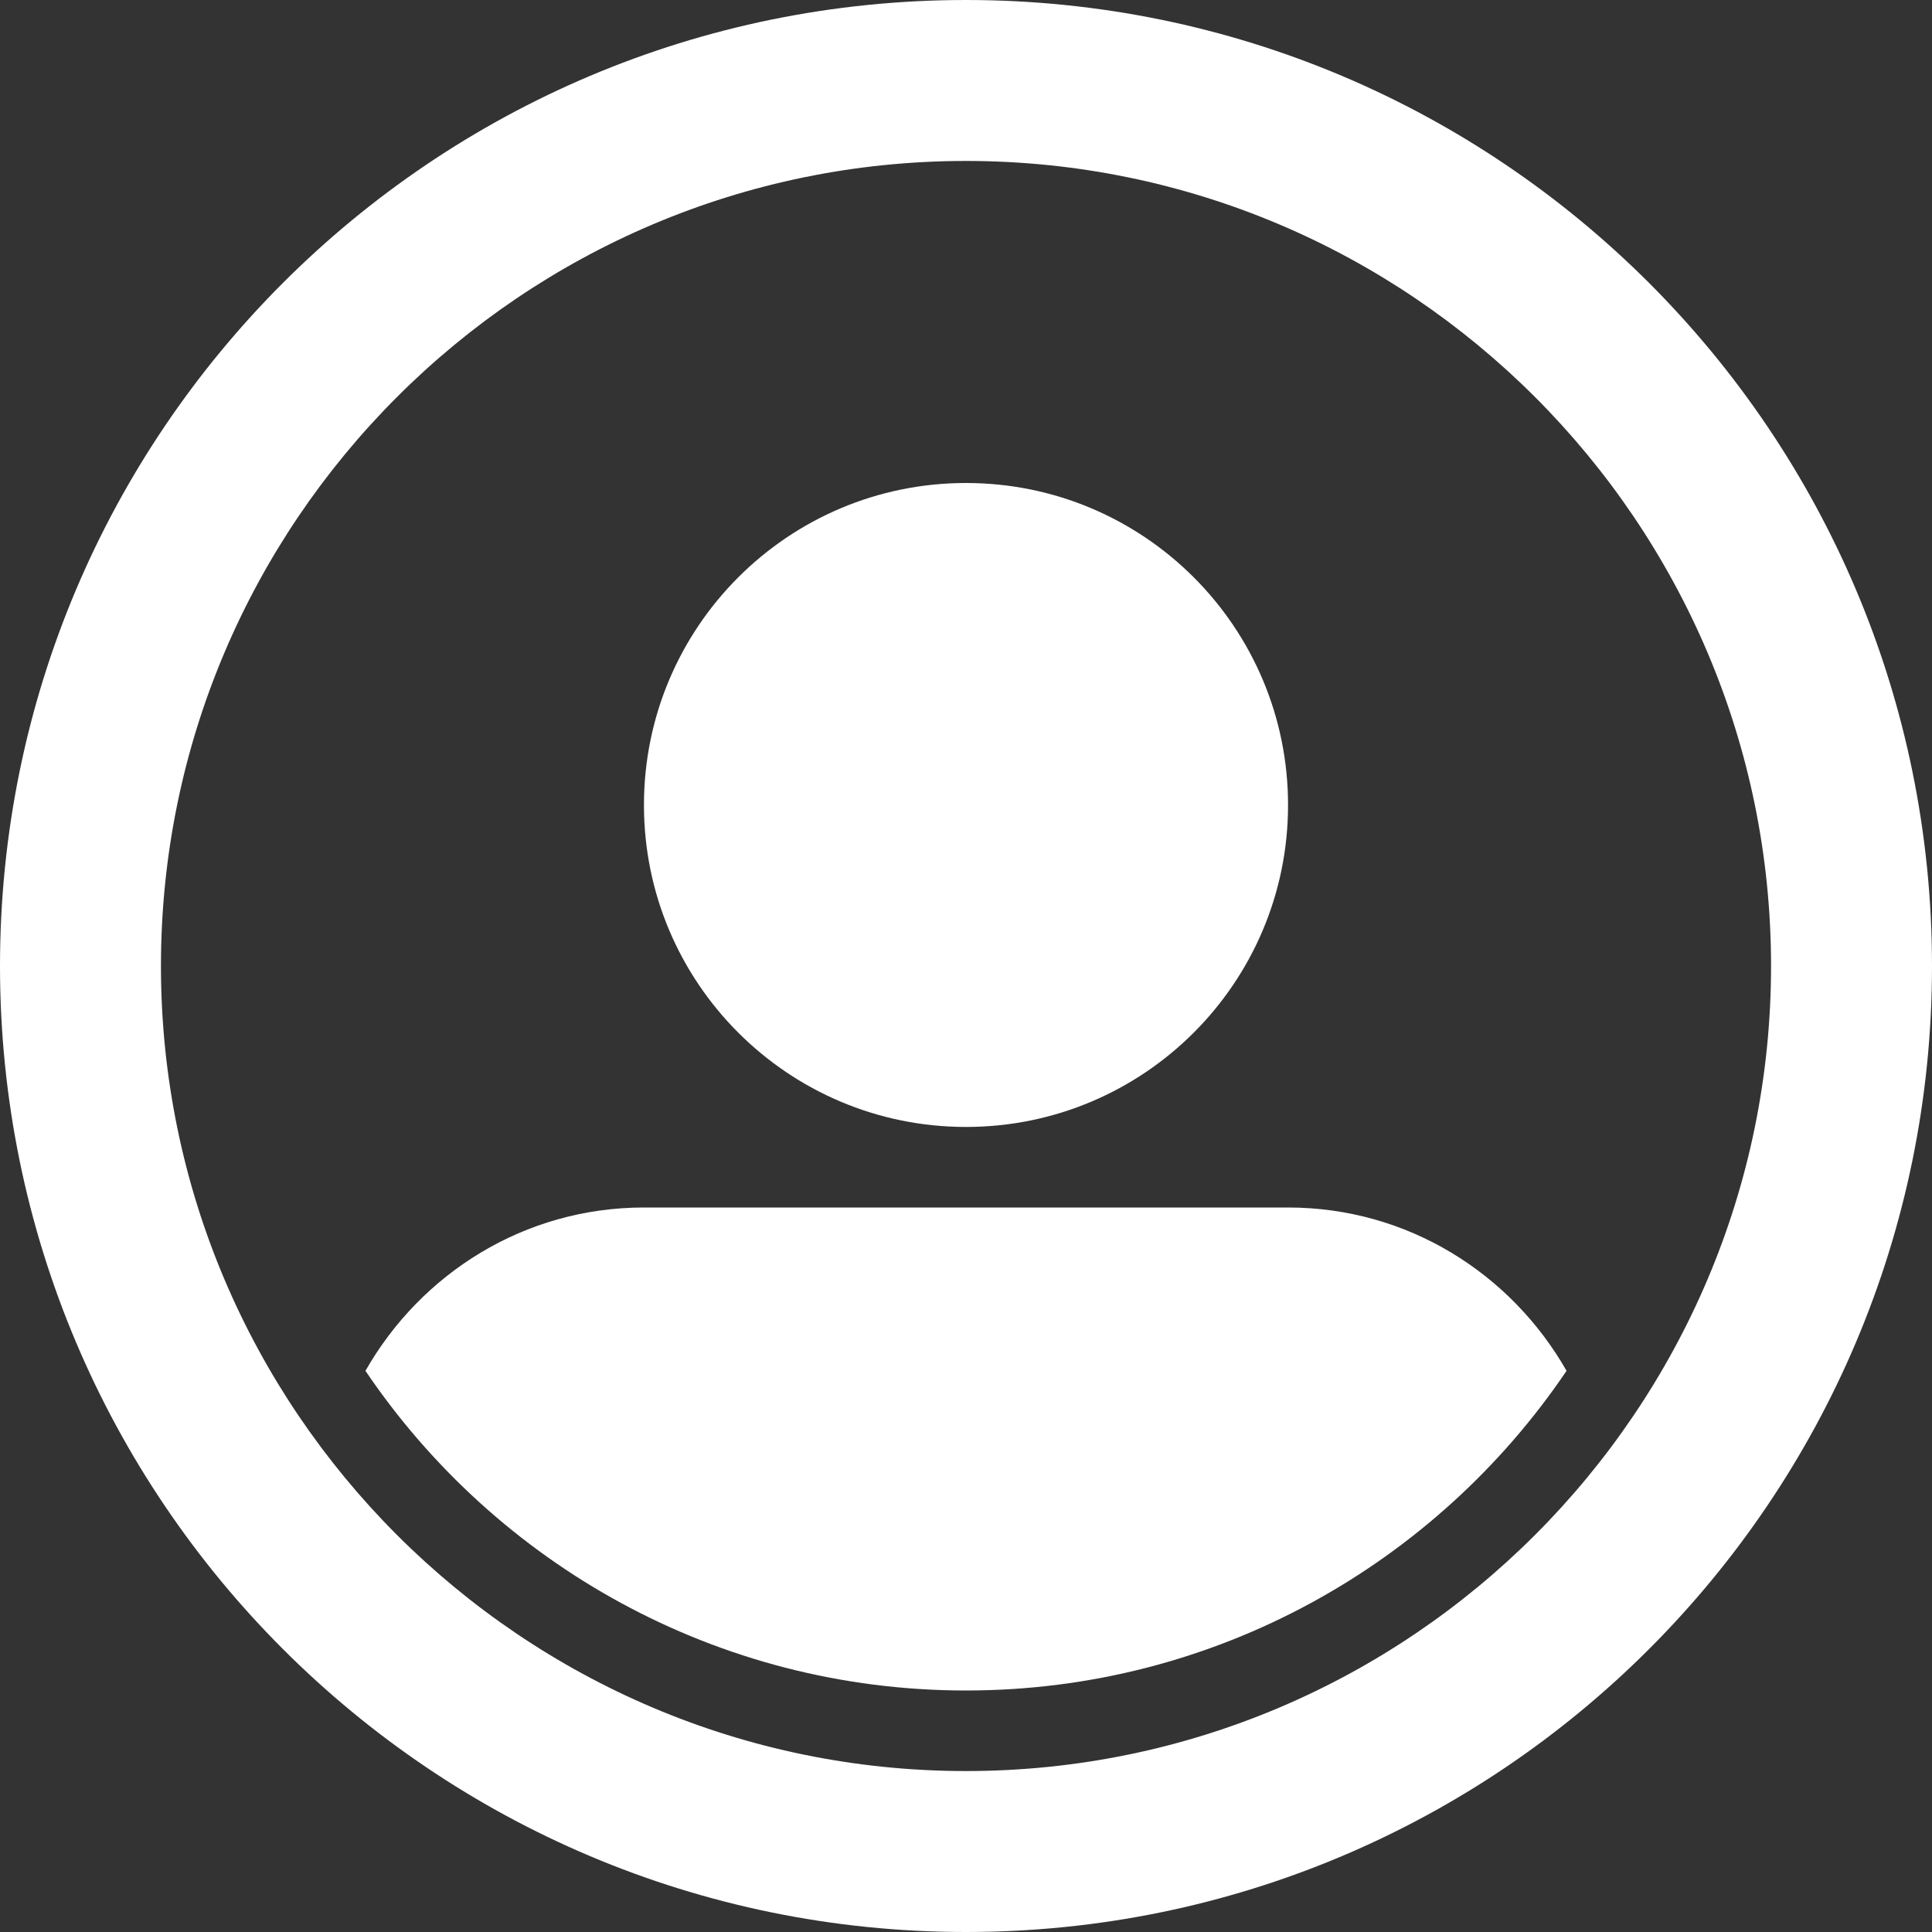 <svg width="13" height="13" viewBox="0 0 13 13" fill="none" xmlns="http://www.w3.org/2000/svg">
<rect x="0" y="0" width="13" height="13" fill="#333333" stroke="none"/>
<path d="M6.5 7.583C7.697 7.583 8.667 6.613 8.667 5.417C8.667 4.22 7.697 3.25 6.5 3.25C5.303 3.25 4.333 4.22 4.333 5.417C4.333 6.613 5.303 7.583 6.5 7.583Z" fill="white"/>
<path d="M8.667 8.125H4.333C3.527 8.125 2.832 8.57 2.459 9.224C3.336 10.521 4.82 11.375 6.5 11.375C8.18 11.375 9.664 10.521 10.541 9.224C10.168 8.57 9.473 8.125 8.667 8.125Z" fill="white"/>
<path d="M6.5 0C2.91 0 0 2.91 0 6.5C0 10.09 2.91 13 6.5 13C10.09 13 13 10.09 13 6.5C13 2.91 10.09 0 6.5 0ZM6.5 11.917C3.513 11.917 1.083 9.487 1.083 6.5C1.083 3.513 3.513 1.083 6.5 1.083C9.487 1.083 11.917 3.513 11.917 6.5C11.917 9.487 9.487 11.917 6.5 11.917Z" fill="white"/>
</svg>
